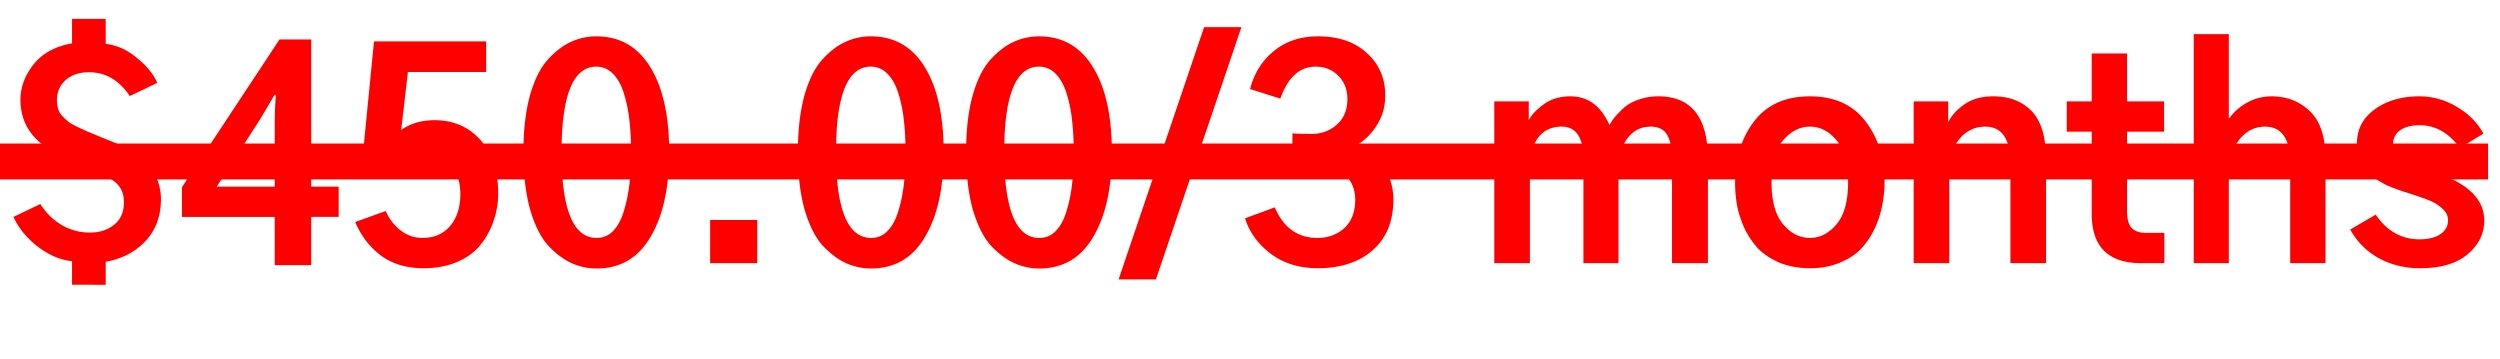 <svg xmlns="http://www.w3.org/2000/svg" width="209" height="30" fill="none"><path fill="red" d="m1.125 18.133 2.25-1.078a5.2 5.2 0 0 0 1.781 1.758 4.7 4.7 0 0 0 2.367.632q1.196 0 2.016-.656.82-.655.82-1.875 0-.633-.234-1.078-.235-.47-.82-.844a7 7 0 0 0-1.102-.61q-.539-.256-1.594-.702a46 46 0 0 1-1.757-.797Q1.71 11.36 1.71 8.336q0-1.547 1.078-2.93Q3.891 4 6.023 3.625v-2.04h2.813v2.087q1.36.14 2.578 1.148 1.242.985 1.734 2.11L10.852 8.03Q9.515 6.04 7.43 6.04q-1.196 0-1.946.656-.726.656-.726 1.664 0 .399.094.727t.351.61q.258.256.492.468.258.188.774.445.515.235.867.399.351.14 1.078.445.75.305 1.219.492 3.82 1.617 3.82 4.711 0 2.11-1.289 3.492-1.266 1.36-3.328 1.735v1.922H6.023v-1.97q-1.43-.14-2.835-1.194-1.407-1.08-2.063-2.508m14.086-2.485 8.156-12.351h2.649v12.305h2.297v2.53h-2.297v4.032h-3.047v-4.031H15.21zm2.906-.046h4.852v-5.204q0-1.265.093-2.46h-.117q-.515.89-1.265 2.132zm11.578 2.953 2.555-.914a4 4 0 0 0 1.242 1.617q.82.633 1.805.633 1.477 0 2.32-.985.867-1.008.867-2.672 0-1.617-.914-2.648-.915-1.032-2.32-1.031-1.734 0-3.023 1.687l-1.946-.75.985-10.031h9.375v2.555H34.1l-.562 4.851q1.148-.82 2.79-.82 2.365 0 3.843 1.664 1.476 1.64 1.476 4.453a6.9 6.9 0 0 1-.375 2.273 6.3 6.3 0 0 1-1.078 1.993q-.703.914-1.945 1.453-1.242.54-2.836.539-2.133 0-3.562-1.055-1.43-1.078-2.157-2.812m17.25-5.813q0 7.149 2.93 7.149.82 0 1.383-.586.585-.61.89-1.64.329-1.056.47-2.25.14-1.22.14-2.673 0-1.476-.14-2.695a12 12 0 0 0-.47-2.274q-.327-1.03-.914-1.617a1.9 1.9 0 0 0-1.382-.586q-2.907 0-2.907 7.172m-3.187 0q0-2.742.539-4.734.563-1.992 1.5-3.024.938-1.031 1.922-1.476a5 5 0 0 1 2.133-.469q2.93 0 4.5 2.555 1.593 2.555 1.593 7.148 0 4.453-1.57 7.078-1.546 2.625-4.5 2.625A5.1 5.1 0 0 1 47.789 22q-.985-.445-1.945-1.453-.937-1.031-1.524-3.024-.562-2.015-.562-4.78M59.368 22v-3.61h3.937V22zm10.523-9.258q0 7.149 2.93 7.149.82 0 1.382-.586.586-.61.89-1.64.33-1.056.47-2.25.14-1.22.14-2.673 0-1.476-.14-2.695a12 12 0 0 0-.47-2.274q-.328-1.03-.913-1.617a1.9 1.9 0 0 0-1.383-.586q-2.907 0-2.906 7.172m-3.188 0q0-2.742.54-4.734.561-1.992 1.5-3.024.936-1.031 1.921-1.476a5 5 0 0 1 2.133-.469q2.93 0 4.5 2.555 1.593 2.555 1.594 7.148 0 4.453-1.57 7.078-1.548 2.625-4.5 2.625A5.1 5.1 0 0 1 70.733 22q-.984-.445-1.945-1.453-.938-1.031-1.523-3.024-.563-2.015-.563-4.78m17.25 0q0 7.149 2.93 7.149.82 0 1.383-.586.585-.61.89-1.64.328-1.056.469-2.25a23 23 0 0 0 .14-2.673q0-1.476-.14-2.695a12 12 0 0 0-.469-2.274q-.328-1.03-.914-1.617a1.9 1.9 0 0 0-1.383-.586q-2.906 0-2.906 7.172m-3.187 0q0-2.742.539-4.734.563-1.992 1.5-3.024.937-1.031 1.922-1.476a5 5 0 0 1 2.132-.469q2.931 0 4.5 2.555 1.594 2.555 1.594 7.148 0 4.453-1.57 7.078-1.547 2.625-4.5 2.625A5.1 5.1 0 0 1 84.797 22q-.985-.445-1.945-1.453-.937-1.031-1.524-3.024-.562-2.015-.562-4.78m12.75 10.617 7.148-21.093h3.117l-7.148 21.093zm10.57-5.109 2.484-.914q1.102 2.555 3.563 2.555 1.335 0 2.25-.82.914-.844.914-2.368 0-1.383-1.008-2.25-1.007-.867-2.555-.867-.843 0-1.687.094v-2.532q.609.048 1.594.047 1.242 0 2.109-.773.891-.774.891-2.133 0-1.195-.75-1.945-.75-.774-1.899-.774-2.016 0-2.953 2.672l-2.531-.797Q105 5.5 106.477 4.281q1.5-1.242 3.703-1.242 2.578 0 4.101 1.406 1.524 1.383 1.524 3.54 0 1.428-.75 2.554-.727 1.125-1.805 1.688 1.288.445 2.25 1.593.984 1.125.984 2.883 0 2.695-1.734 4.219-1.711 1.5-4.594 1.5-2.32 0-3.937-1.219-1.595-1.218-2.133-2.953M124.922 22V8.477h2.883v1.57q.351-.68 1.265-1.336.915-.657 2.203-.656 2.227 0 3.282 2.414.164-.329.422-.656.28-.33.75-.774.492-.445 1.242-.703a4.8 4.8 0 0 1 1.664-.281q4.148 0 4.148 5.25V22h-3v-8.602q0-1.405-.398-2.109-.4-.703-1.406-.703-1.196 0-1.946 1.008-.726.985-.726 2.437V22h-2.93v-8.672q0-2.742-1.828-2.742-1.266 0-1.969.937-.68.938-.68 2.461V22zm23.18-6.75q0 2.344.96 3.492.962 1.149 2.25 1.149 1.266 0 2.227-1.149.961-1.148.961-3.492 0-2.391-.961-3.516-.961-1.148-2.227-1.148-1.264 0-2.25 1.148-.96 1.125-.96 3.516m-3.047 0q0-3.024 1.593-5.11 1.595-2.085 4.664-2.085 3.048 0 4.641 2.086 1.594 2.085 1.594 5.109a9.5 9.5 0 0 1-.188 1.875 8 8 0 0 1-.609 1.922 6.8 6.8 0 0 1-1.125 1.71q-.68.728-1.805 1.196-1.101.47-2.508.469-1.382 0-2.507-.445-1.102-.47-1.805-1.172a6.8 6.8 0 0 1-1.148-1.688 9 9 0 0 1-.633-1.922q-.165-.96-.164-1.945M159.984 22V8.477h2.883v1.71h.024q.351-.75 1.289-1.43.96-.702 2.461-.702 2.015 0 3.211 1.242 1.194 1.242 1.195 4.008V22h-2.977v-8.297q0-3.117-2.109-3.117-1.289 0-2.156 1.031-.844 1.032-.844 2.555V22zm12.797-10.992V8.477h2.086V4.469h2.953v4.008h3.094v2.53h-3.094v6.657q0 .96.375 1.383.399.422 1.196.422h1.547V22h-1.922q-4.149 0-4.149-4.125v-6.867zM183.398 22V2.852h2.93v7.007h.07q.54-.773 1.477-1.289a4.2 4.2 0 0 1 2.016-.515q1.946 0 3.234 1.265 1.289 1.242 1.289 3.985V22h-2.953v-8.32q0-3.094-2.109-3.094-1.29 0-2.157 1.101-.867 1.102-.867 2.579V22zm13.079-2.812 2.132-1.243q1.407 2.063 3.657 2.063 1.101 0 1.734-.422.656-.446.656-1.172 0-.585-.539-1.031a3.5 3.5 0 0 0-1.101-.656q-.586-.235-1.758-.61a5 5 0 0 0-.305-.094 17 17 0 0 1-1.43-.539 9.4 9.4 0 0 1-1.195-.726 3.1 3.1 0 0 1-.961-1.149q-.328-.702-.328-1.617 0-1.78 1.5-2.86 1.5-1.077 3.727-1.077a6 6 0 0 1 3.14.89q1.477.867 2.203 2.227l-1.968 1.195q-1.383-1.898-3.352-1.898-1.078 0-1.664.445a1.34 1.34 0 0 0-.563 1.125q0 .585.493 1.055.515.445 1.054.656.54.21 1.524.54.258.07.375.116 4.172 1.336 4.172 4.031 0 1.665-1.407 2.836-1.382 1.149-3.937 1.149-1.969 0-3.516-.867a6 6 0 0 1-2.343-2.367"/><path stroke="red" stroke-width="3" d="M0 13.5h208"/></svg>